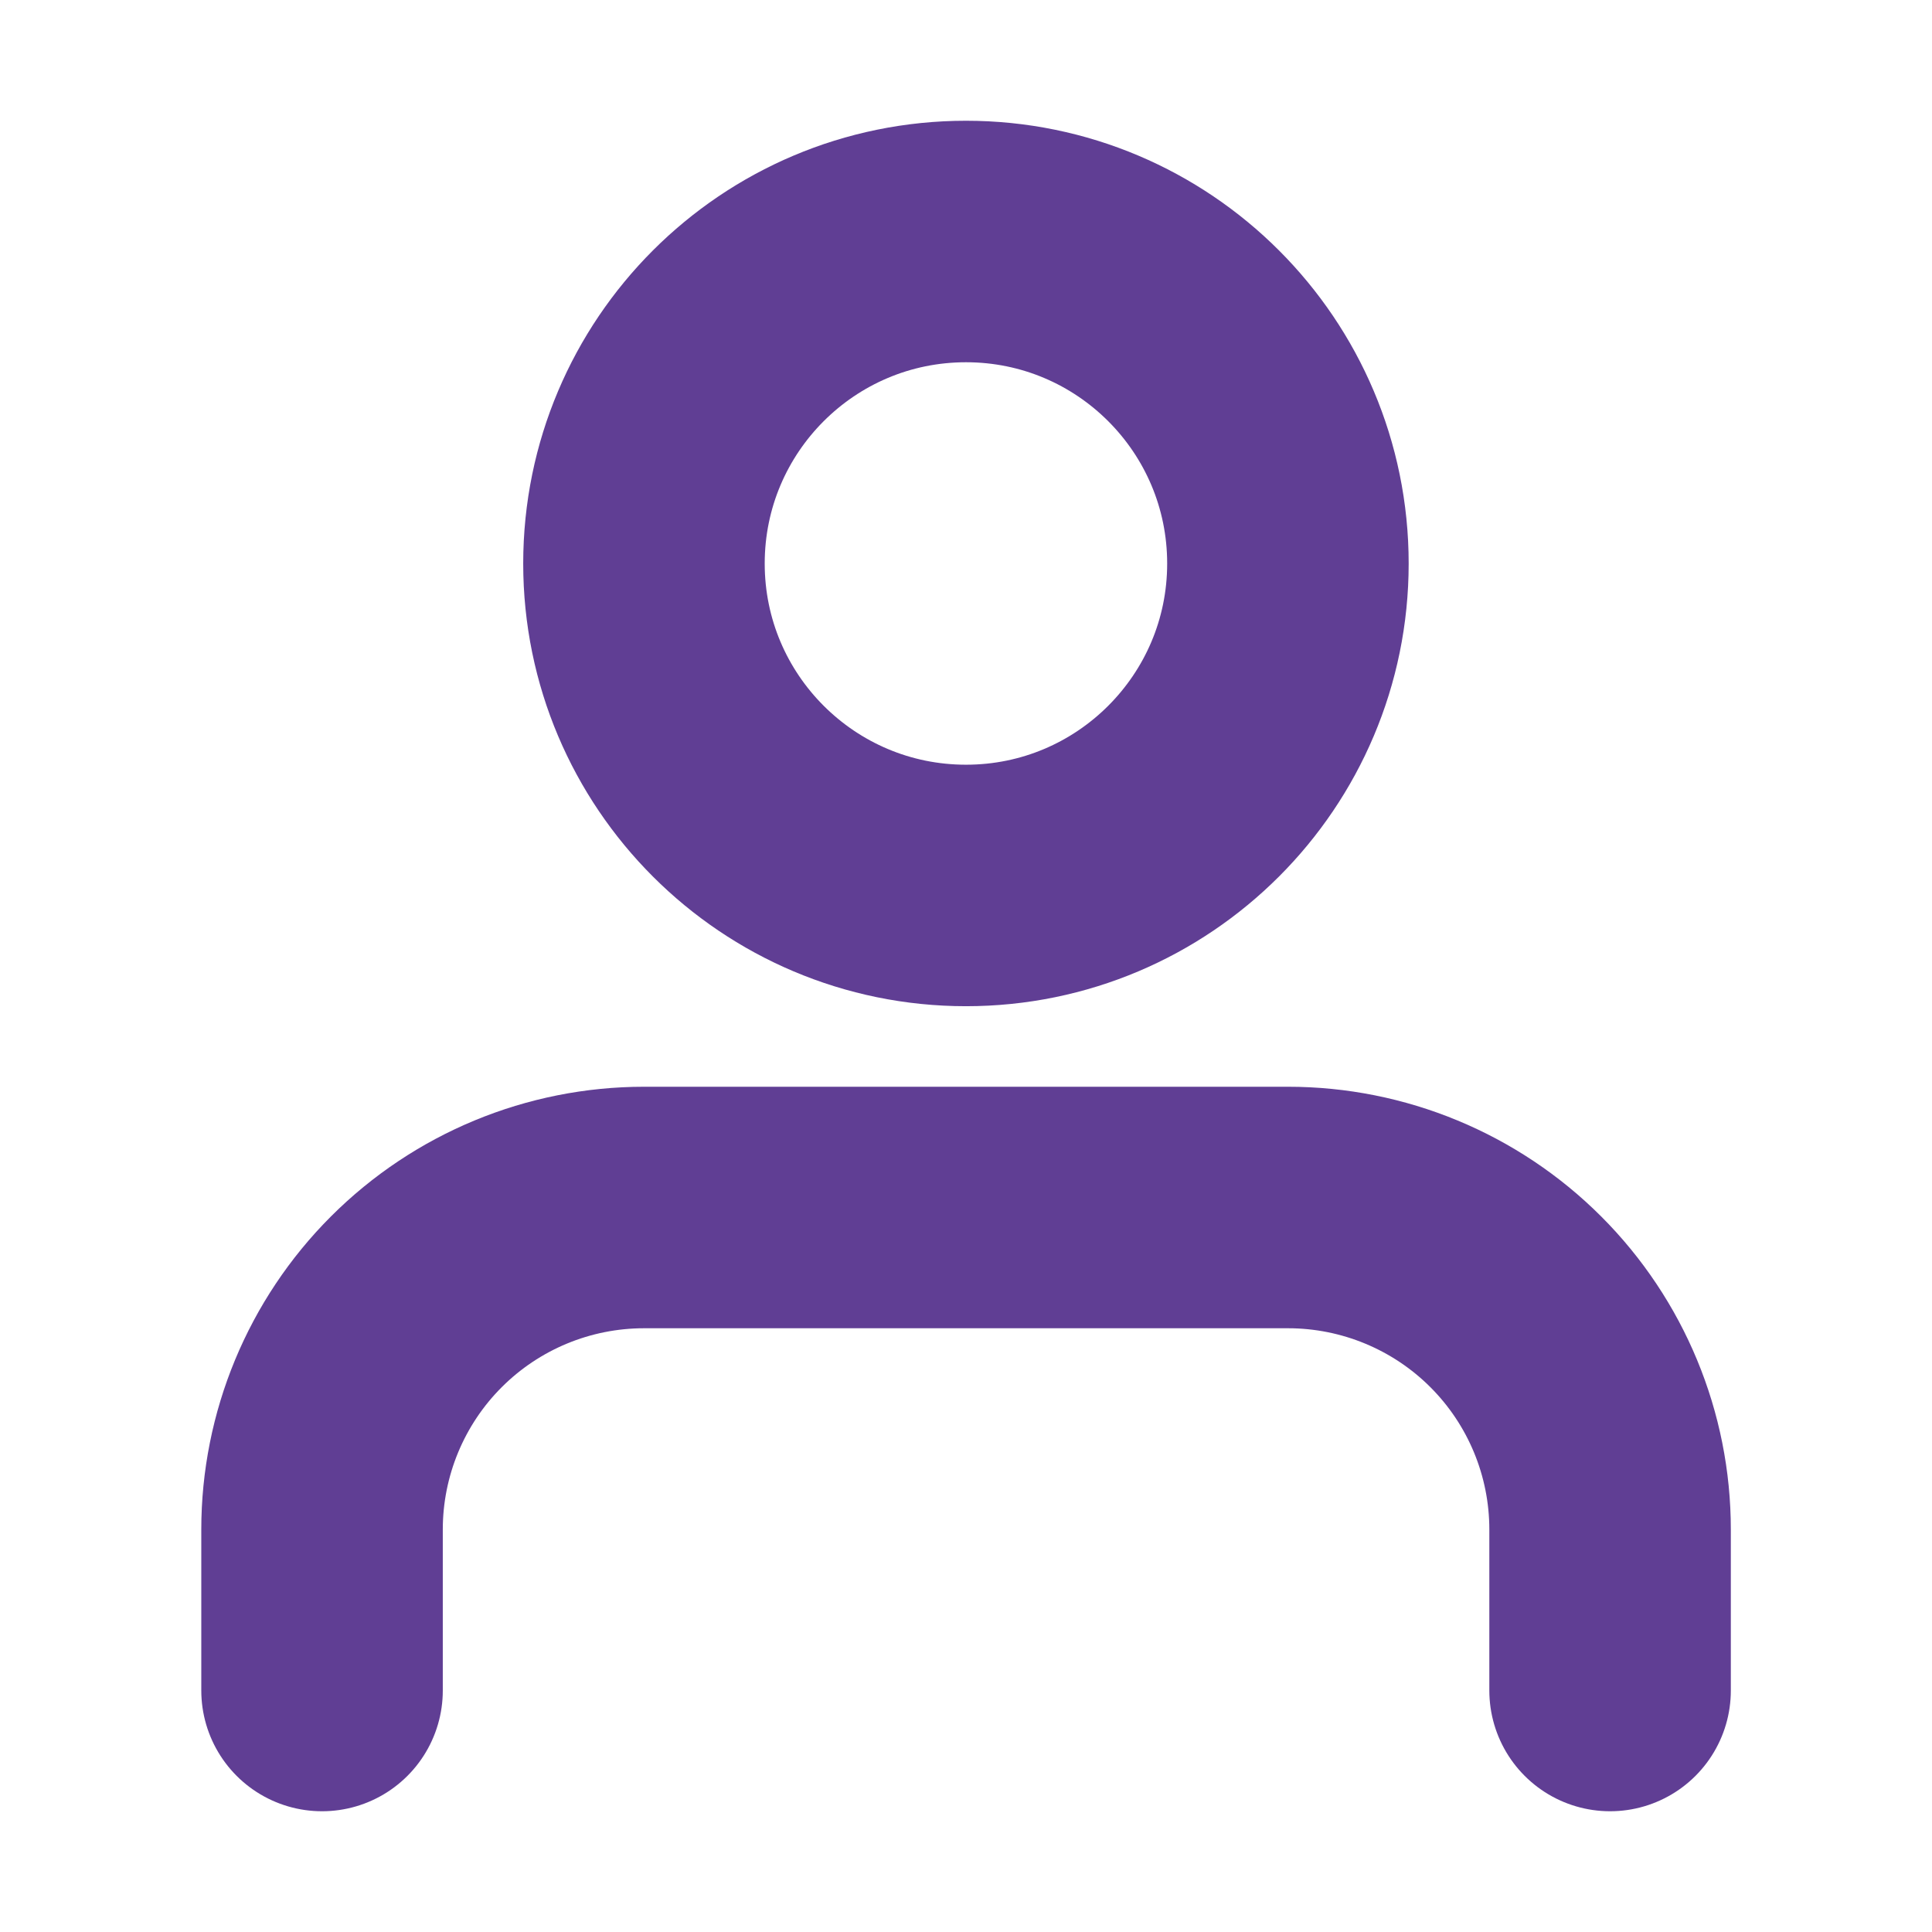 <svg width="24" height="24" viewBox="0 0 16 16" fill="none" xmlns="http://www.w3.org/2000/svg">
        <path d="M13.334 14V12.667C13.334 11.959 13.053 11.281 12.553 10.781C12.053 10.281 11.374 10 10.667 10H5.334C4.626 10 3.948 10.281 3.448 10.781C2.948 11.281 2.667 11.959 2.667 12.667V14" stroke="#603E94" stroke-width="2" stroke-linecap="round" stroke-linejoin="round"/>
        <path d="M8 7.333C9.472 7.333 10.666 6.139 10.666 4.667C10.666 3.194 9.472 2 8 2C6.527 2 5.333 3.194 5.333 4.667C5.333 6.139 6.527 7.333 8 7.333Z" stroke="#603E94" stroke-width="2" stroke-linecap="round" stroke-linejoin="round"/>
</svg>